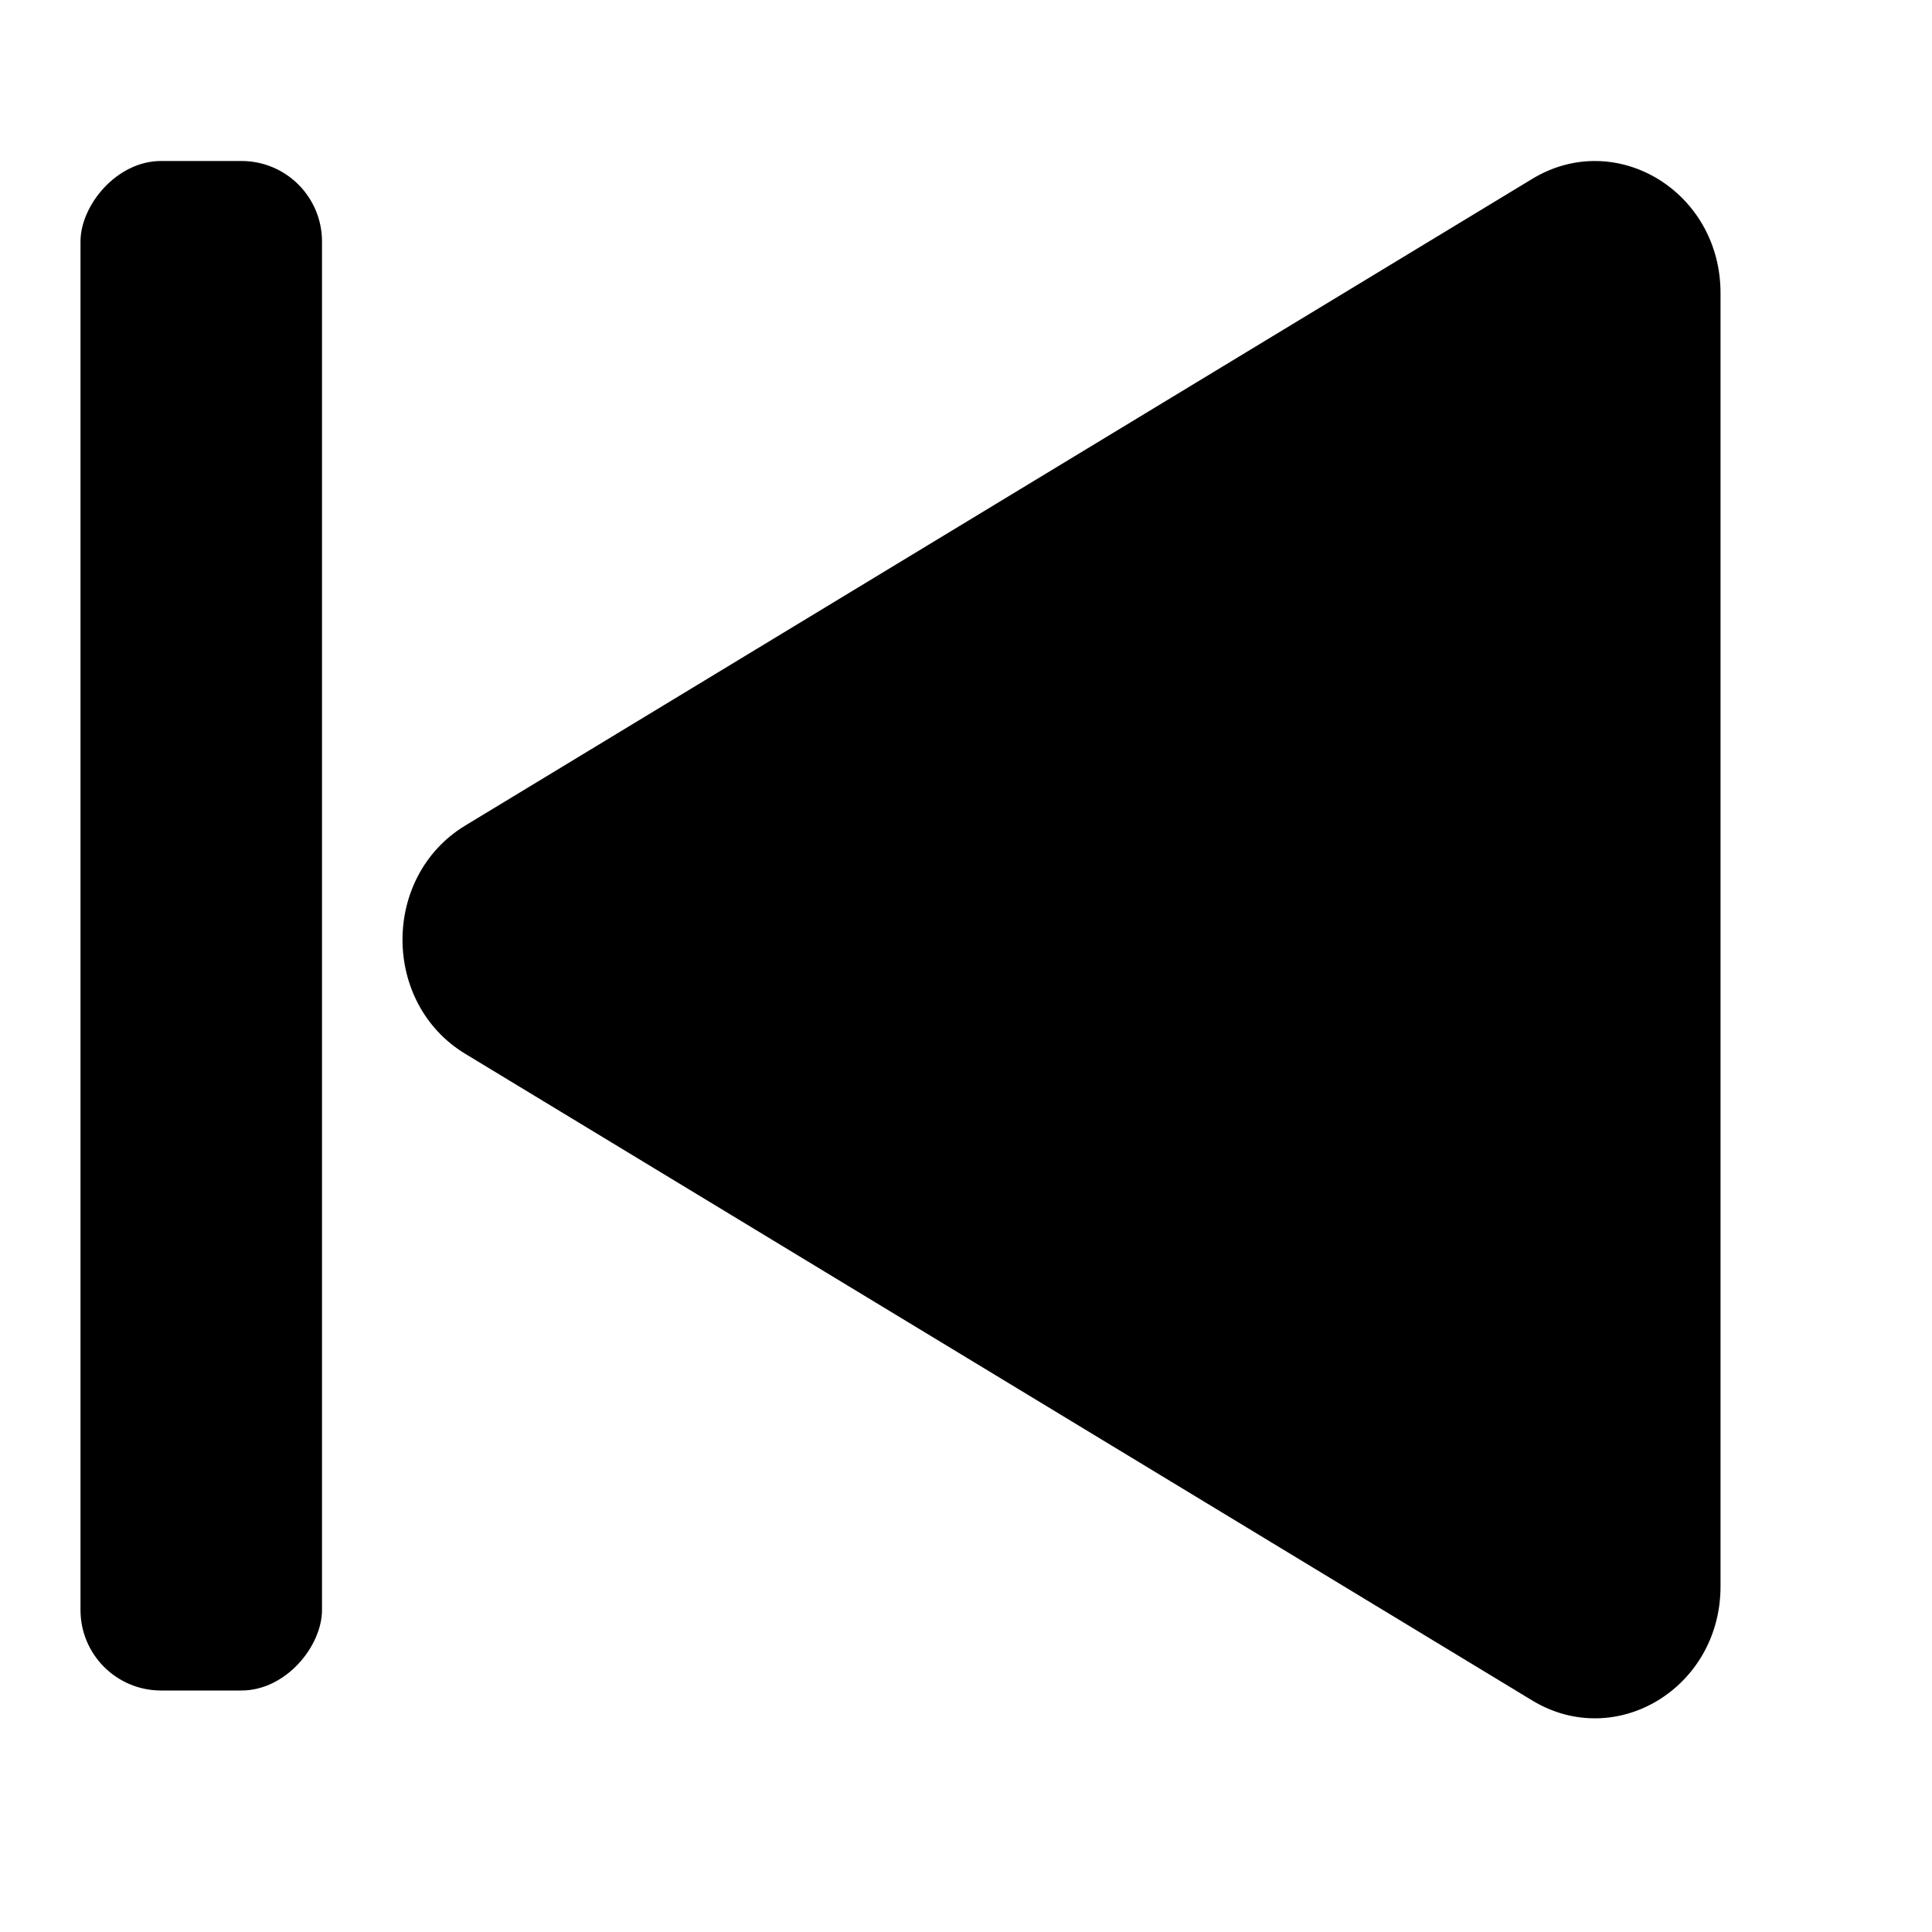 <svg xmlns="http://www.w3.org/2000/svg" xmlns:xlink="http://www.w3.org/1999/xlink" fill="none" version="1.1" width="24" height="24" viewBox="0 0 24 24"><defs><mask id="master_svg0_307_2684/303_3366"><g style="mix-blend-mode:passthrough"><rect x="0" y="0" width="24" height="24" rx="0" fill="#FFFFFF" fill-opacity="1"/></g></mask></defs><g style="mix-blend-mode:passthrough" mask="url(#master_svg0_307_2684/303_3366)"><g style="mix-blend-mode:passthrough" transform="matrix(-1,0,0,1,42.746,0)"><g style="mix-blend-mode:passthrough" transform="matrix(0,1,-1,0,39.746,-35.746)"><path d="M56.87,16.034C57.5,17.074,56.713,18.373,55.453,18.373L39.386,18.373C38.125,18.373,37.338,17.074,37.968,16.034L46.001,2.78C46.632,1.74,48.207,1.74,48.837,2.78L56.87,16.034Z" fill="#000000" fill-opacity="1"/></g><g style="mix-blend-mode:passthrough"><rect x="38.746" y="2" width="3" height="19" rx="1" fill="#000000" fill-opacity="1"/></g></g></g></svg>